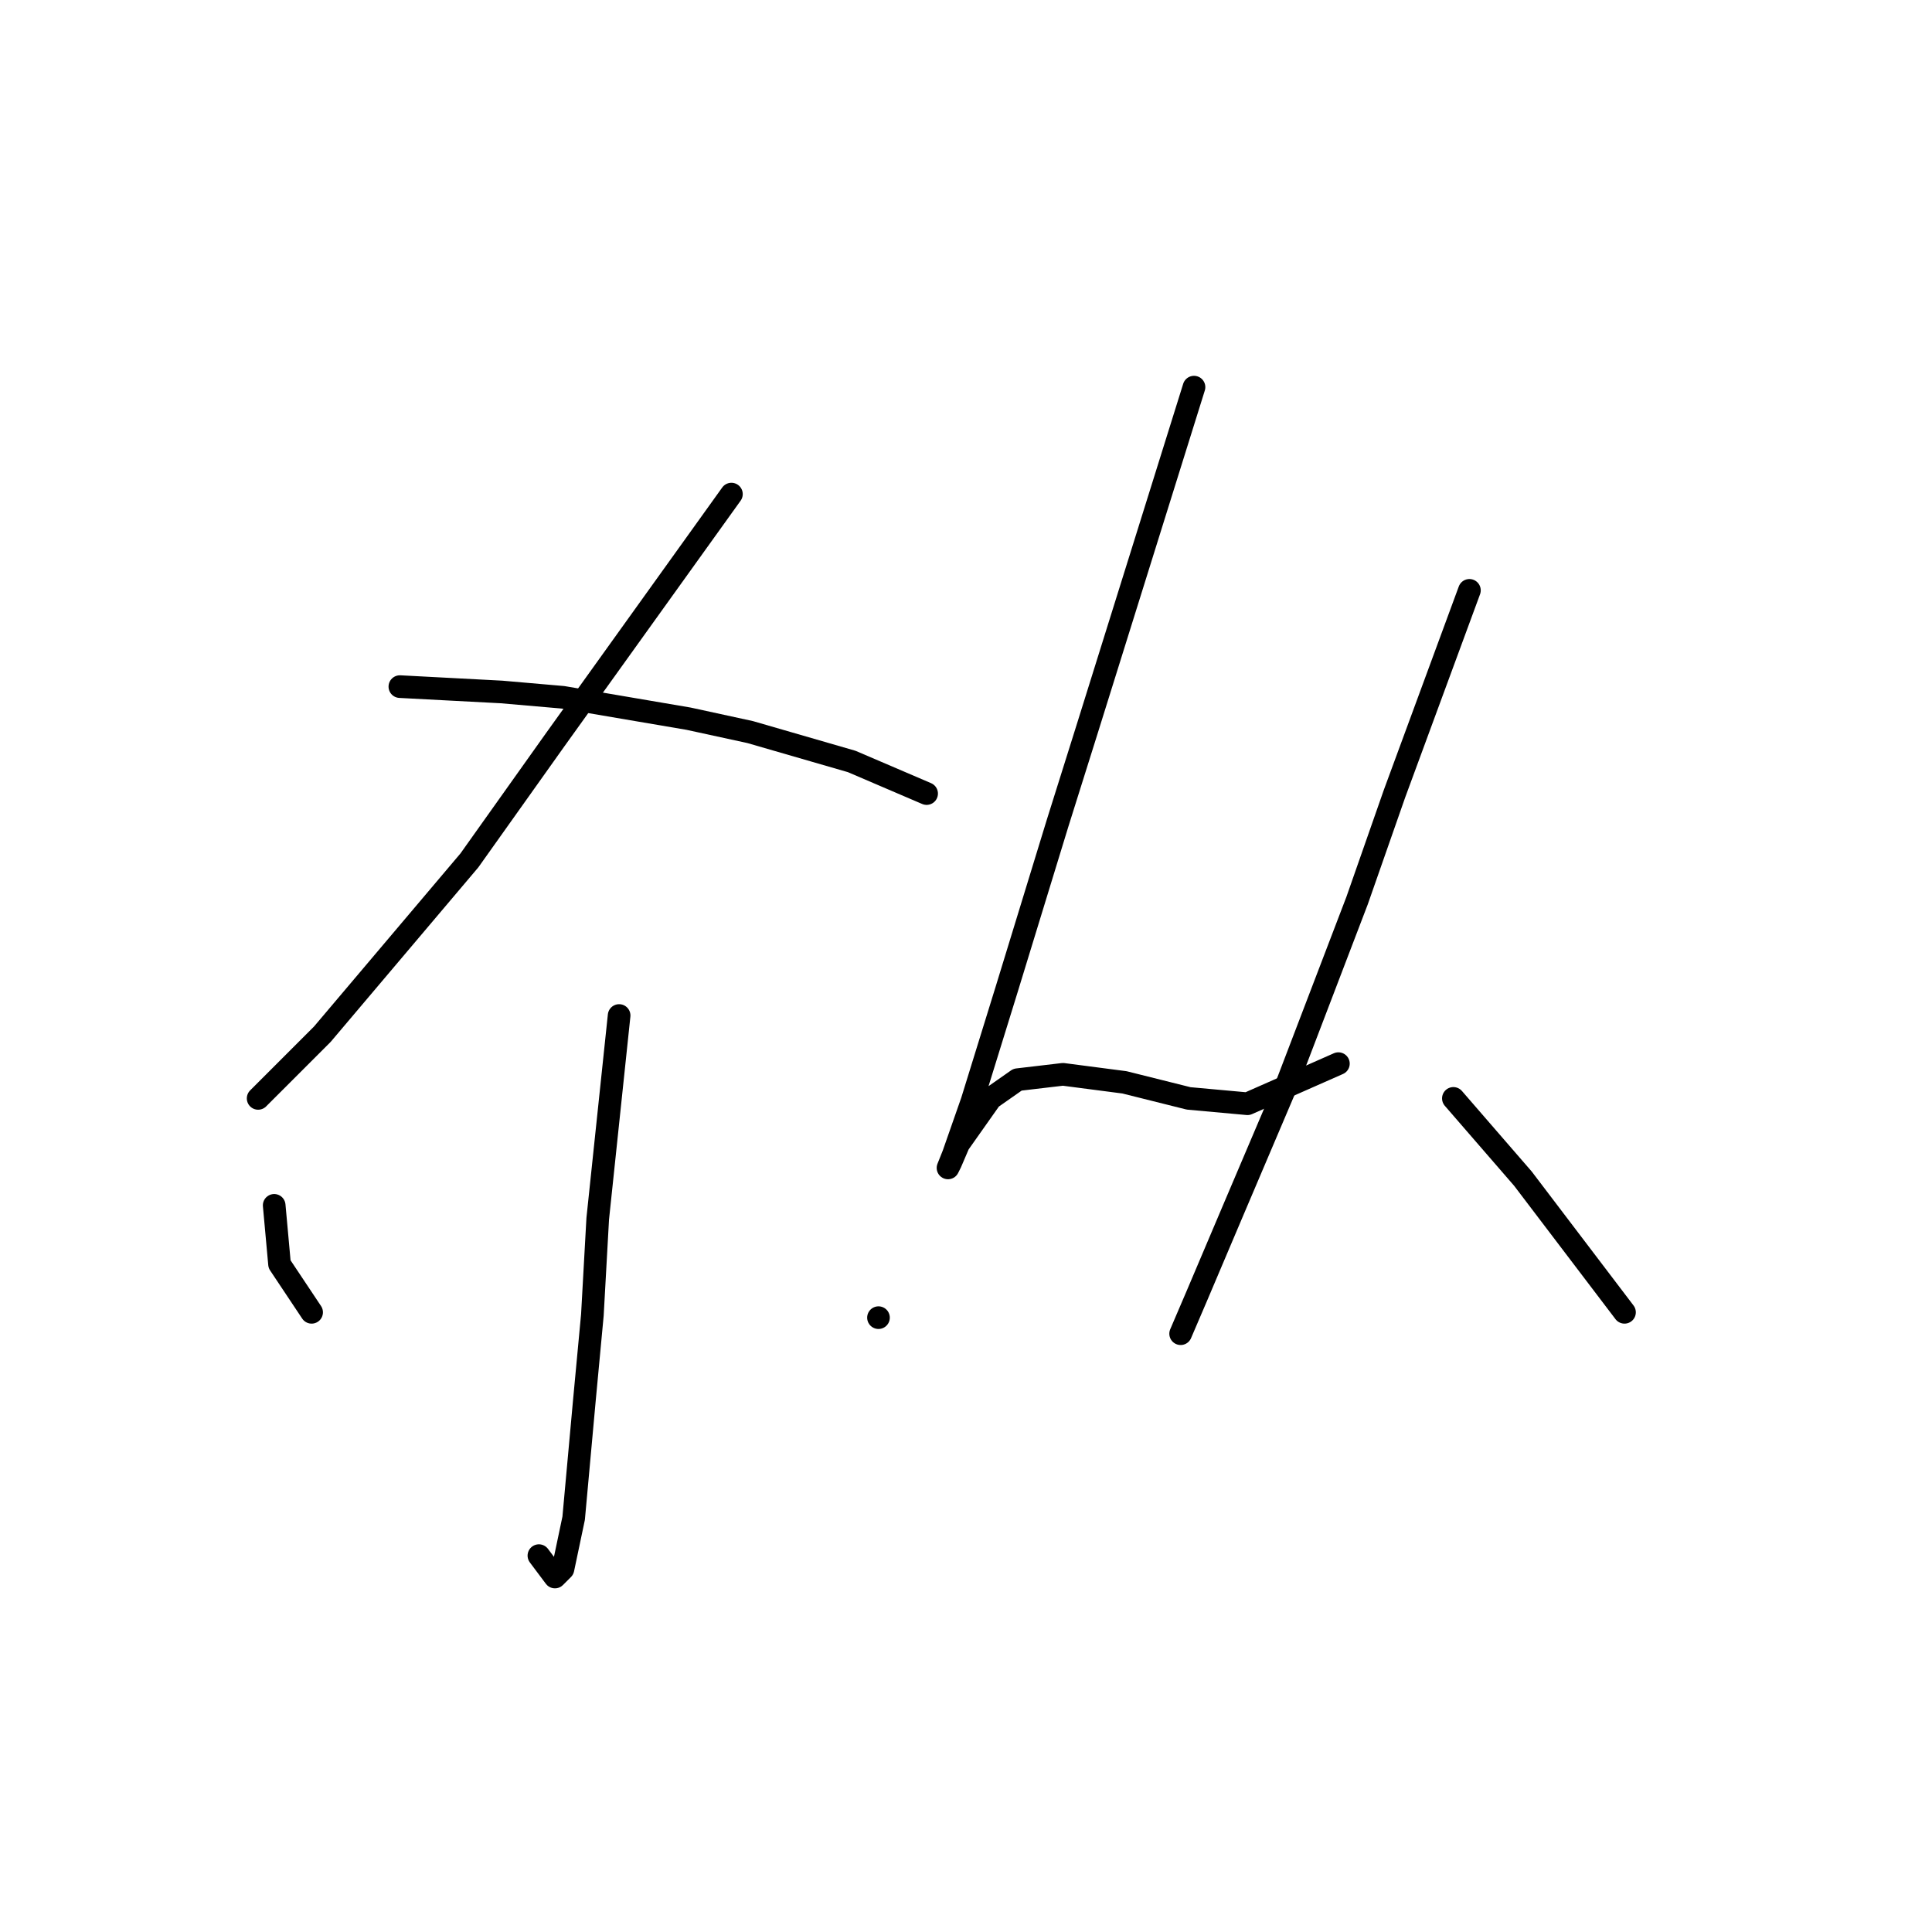 <?xml version="1.0" standalone="no"?>
    <svg width="256" height="256" xmlns="http://www.w3.org/2000/svg" version="1.1">
    <polyline stroke="black" stroke-width="3" stroke-linecap="round" fill="transparent" stroke-linejoin="round" points="96.917 65.47 85.225 81.768 73.533 98.066 62.195 114.01 42.709 137.04 34.205 145.543 34.205 145.543 " />
        <polyline stroke="black" stroke-width="3" stroke-linecap="round" fill="transparent" stroke-linejoin="round" points="52.984 90.98 59.715 91.335 66.447 91.689 74.596 92.397 91.248 95.232 99.397 97.003 112.861 100.901 122.782 105.152 122.782 105.152 " />
        <polyline stroke="black" stroke-width="3" stroke-linecap="round" fill="transparent" stroke-linejoin="round" points="82.037 134.56 80.619 148.023 79.202 161.487 78.493 174.242 77.431 185.58 76.013 201.169 74.596 207.901 73.533 208.964 71.407 206.129 71.407 206.129 " />
        <polyline stroke="black" stroke-width="3" stroke-linecap="round" fill="transparent" stroke-linejoin="round" points="36.331 159.715 36.686 163.613 37.04 167.51 41.291 173.888 41.291 173.888 " />
        <polyline stroke="black" stroke-width="3" stroke-linecap="round" fill="transparent" stroke-linejoin="round" points="116.404 174.596 116.404 174.596 116.404 174.596 " />
        <polyline stroke="black" stroke-width="3" stroke-linecap="round" fill="transparent" stroke-linejoin="round" points="158.212 51.298 151.126 73.974 144.04 96.649 140.143 109.05 133.411 131.017 128.805 145.898 126.325 152.984 125.616 154.755 125.97 154.047 127.033 151.566 131.285 145.543 134.828 143.063 140.851 142.354 149 143.417 157.504 145.543 165.298 146.252 177.345 140.937 177.345 140.937 " />
        <polyline stroke="black" stroke-width="3" stroke-linecap="round" fill="transparent" stroke-linejoin="round" points="194.706 78.225 189.745 91.689 184.785 105.152 179.825 119.325 170.613 143.417 163.527 160.07 158.566 171.762 156.441 176.722 156.441 176.722 " />
        <polyline stroke="black" stroke-width="3" stroke-linecap="round" fill="transparent" stroke-linejoin="round" points="192.58 145.543 197.186 150.858 201.792 156.172 215.255 173.888 215.255 173.888 " />
        </svg>